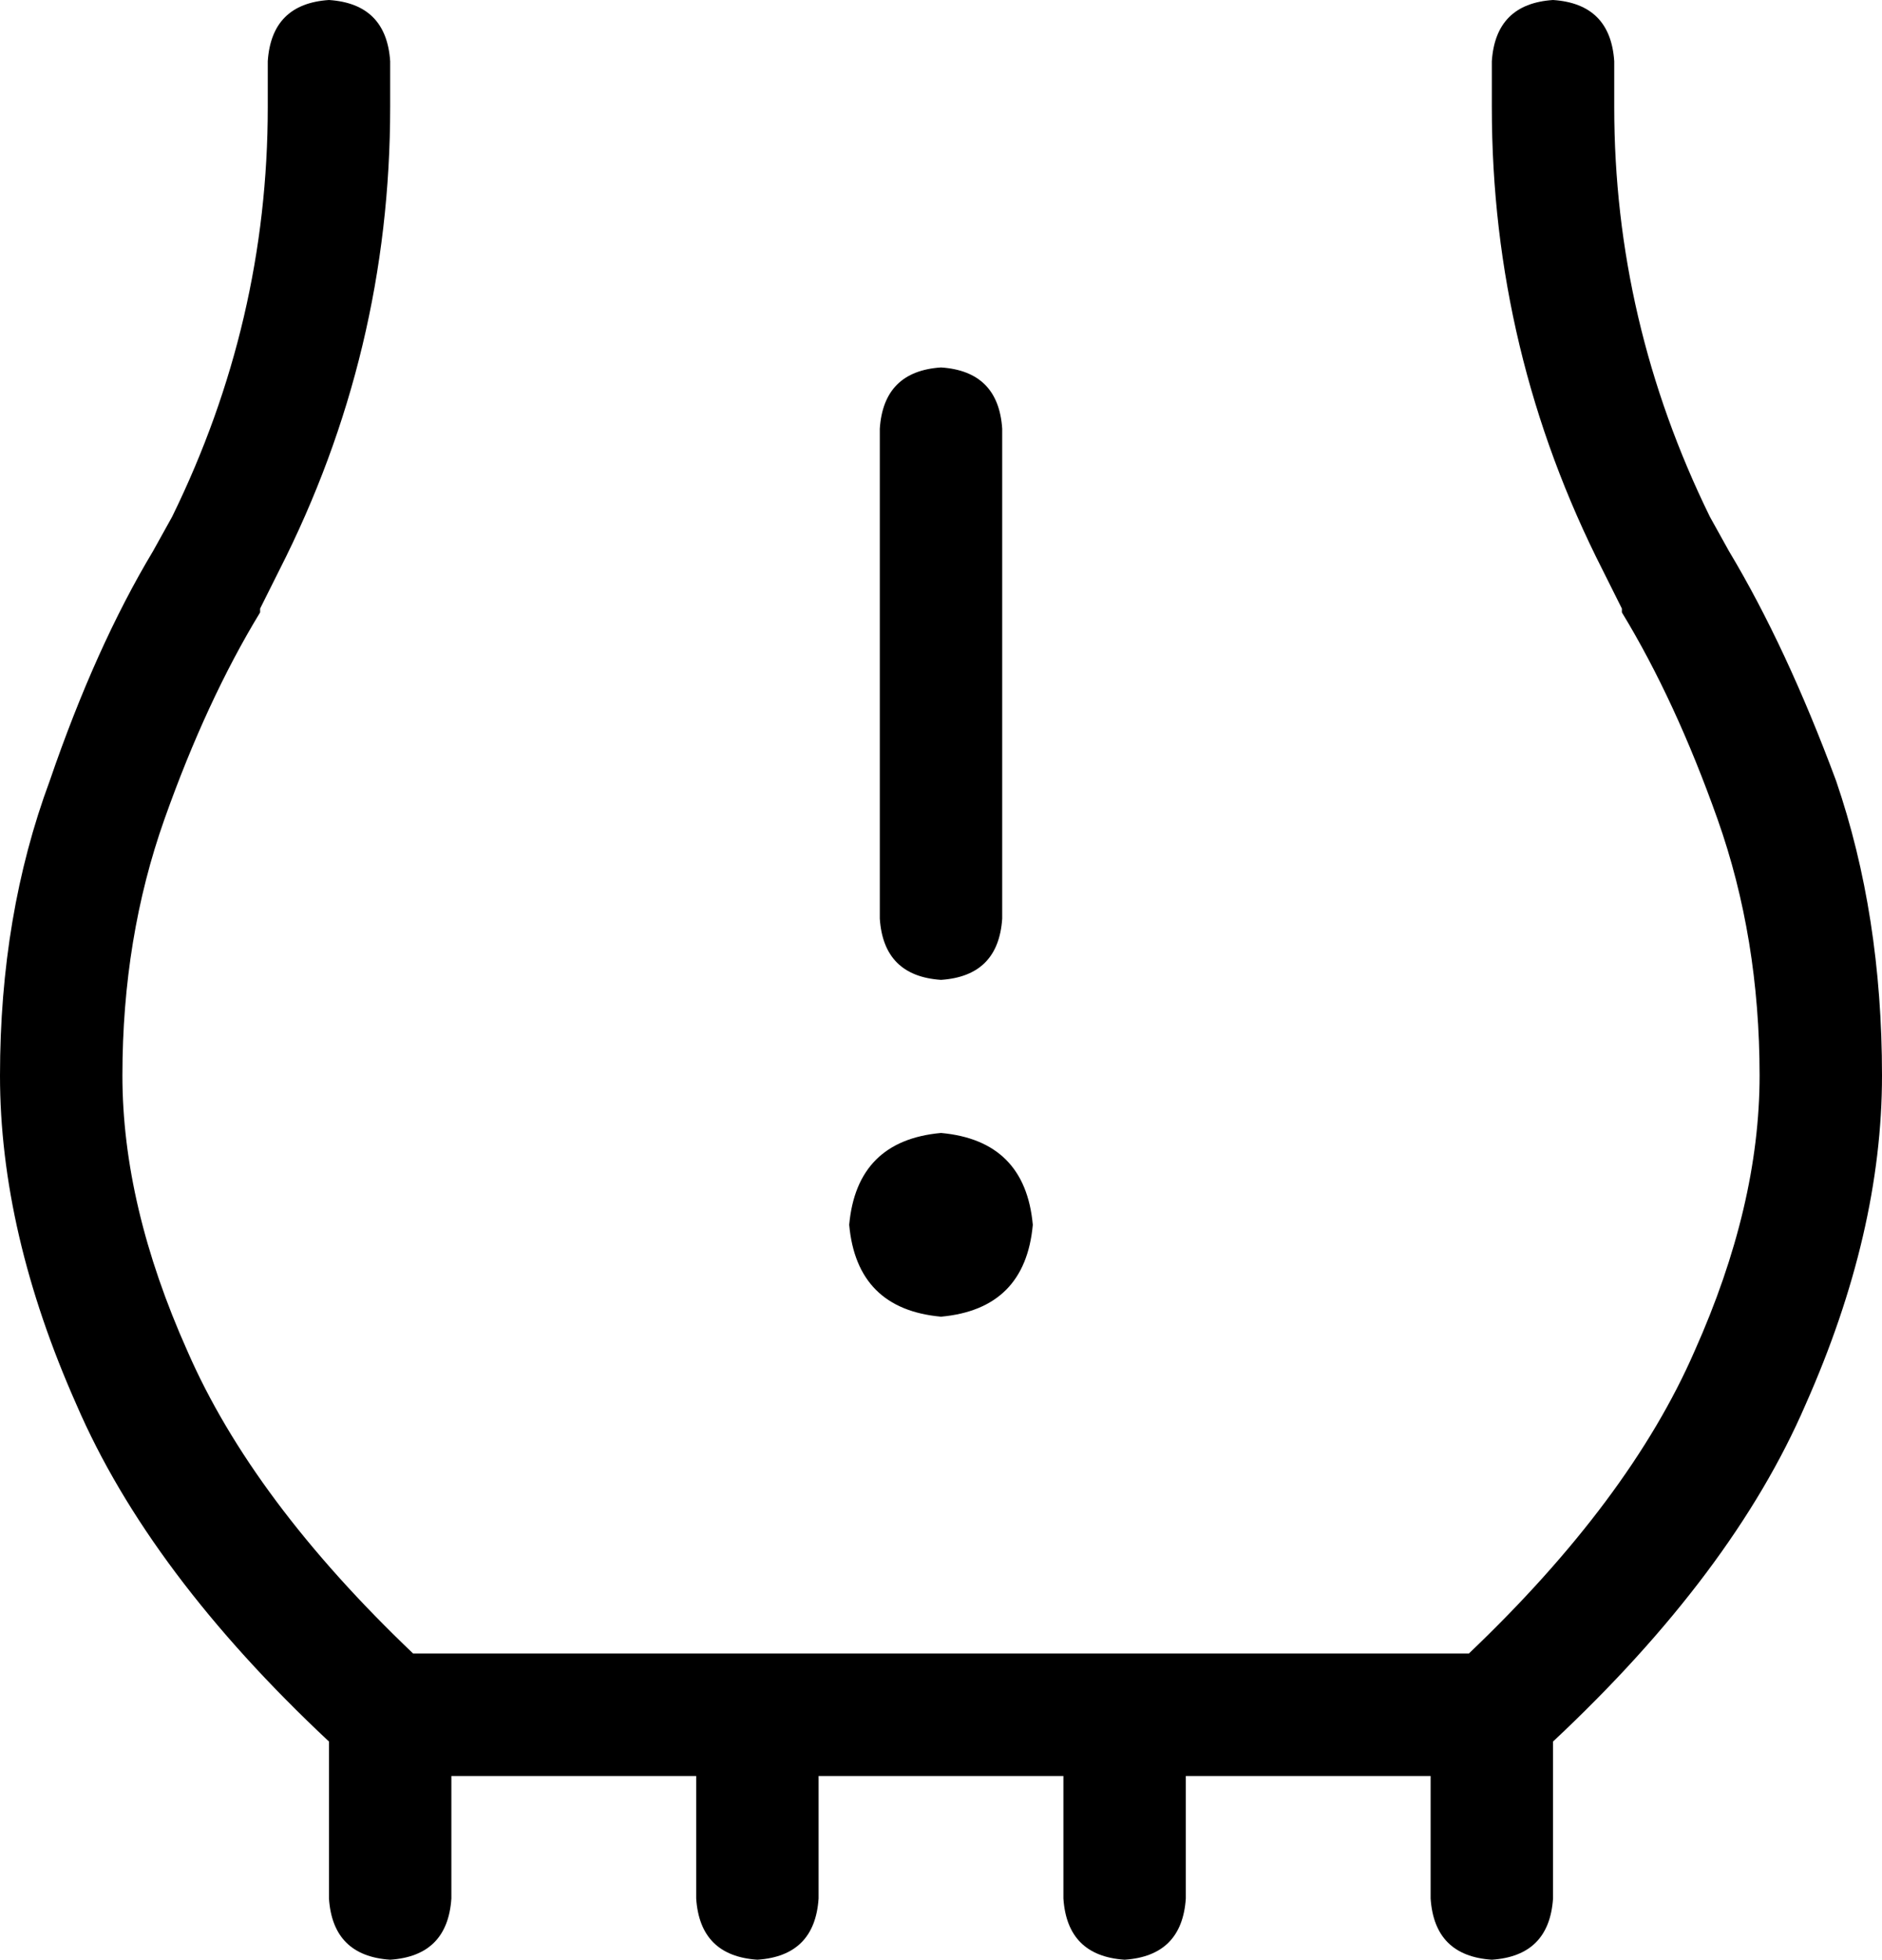 <svg xmlns="http://www.w3.org/2000/svg" viewBox="0 0 492 512">
  <path d="M 406 0 Q 391 1 390 16 L 390 28 L 390 28 Q 390 92 419 149 L 424 159 L 424 159 Q 424 159 424 160 Q 424 160 424 160 Q 438 183 449 214 Q 460 245 460 281 Q 460 315 443 353 Q 426 392 384 432 L 108 432 L 108 432 Q 66 392 49 353 Q 32 315 32 281 Q 32 245 43 214 Q 54 183 68 160 Q 68 160 68 160 Q 68 159 68 159 L 73 149 L 73 149 Q 102 92 102 28 L 102 16 L 102 16 Q 101 1 86 0 Q 71 1 70 16 L 70 28 L 70 28 Q 70 84 45 135 L 40 144 L 40 144 Q 25 169 13 204 Q 0 239 0 281 Q 0 322 20 367 Q 39 411 86 455 Q 86 455 86 456 Q 86 456 86 456 L 86 496 L 86 496 Q 87 511 102 512 Q 117 511 118 496 L 118 464 L 118 464 L 182 464 L 182 464 L 182 496 L 182 496 Q 183 511 198 512 Q 213 511 214 496 L 214 464 L 214 464 L 278 464 L 278 464 L 278 496 L 278 496 Q 279 511 294 512 Q 309 511 310 496 L 310 464 L 310 464 L 374 464 L 374 464 L 374 496 L 374 496 Q 375 511 390 512 Q 405 511 406 496 L 406 456 L 406 456 Q 406 456 406 456 Q 406 455 406 455 Q 453 411 472 367 Q 492 322 492 281 Q 492 239 480 204 Q 467 169 452 144 L 447 135 L 447 135 Q 422 84 422 28 L 422 16 L 422 16 Q 421 1 406 0 L 406 0 Z M 246 96 Q 231 97 230 112 L 230 240 L 230 240 Q 231 255 246 256 Q 261 255 262 240 L 262 112 L 262 112 Q 261 97 246 96 L 246 96 Z M 270 320 Q 268 298 246 296 Q 224 298 222 320 Q 224 342 246 344 Q 268 342 270 320 L 270 320 Z" />
</svg>